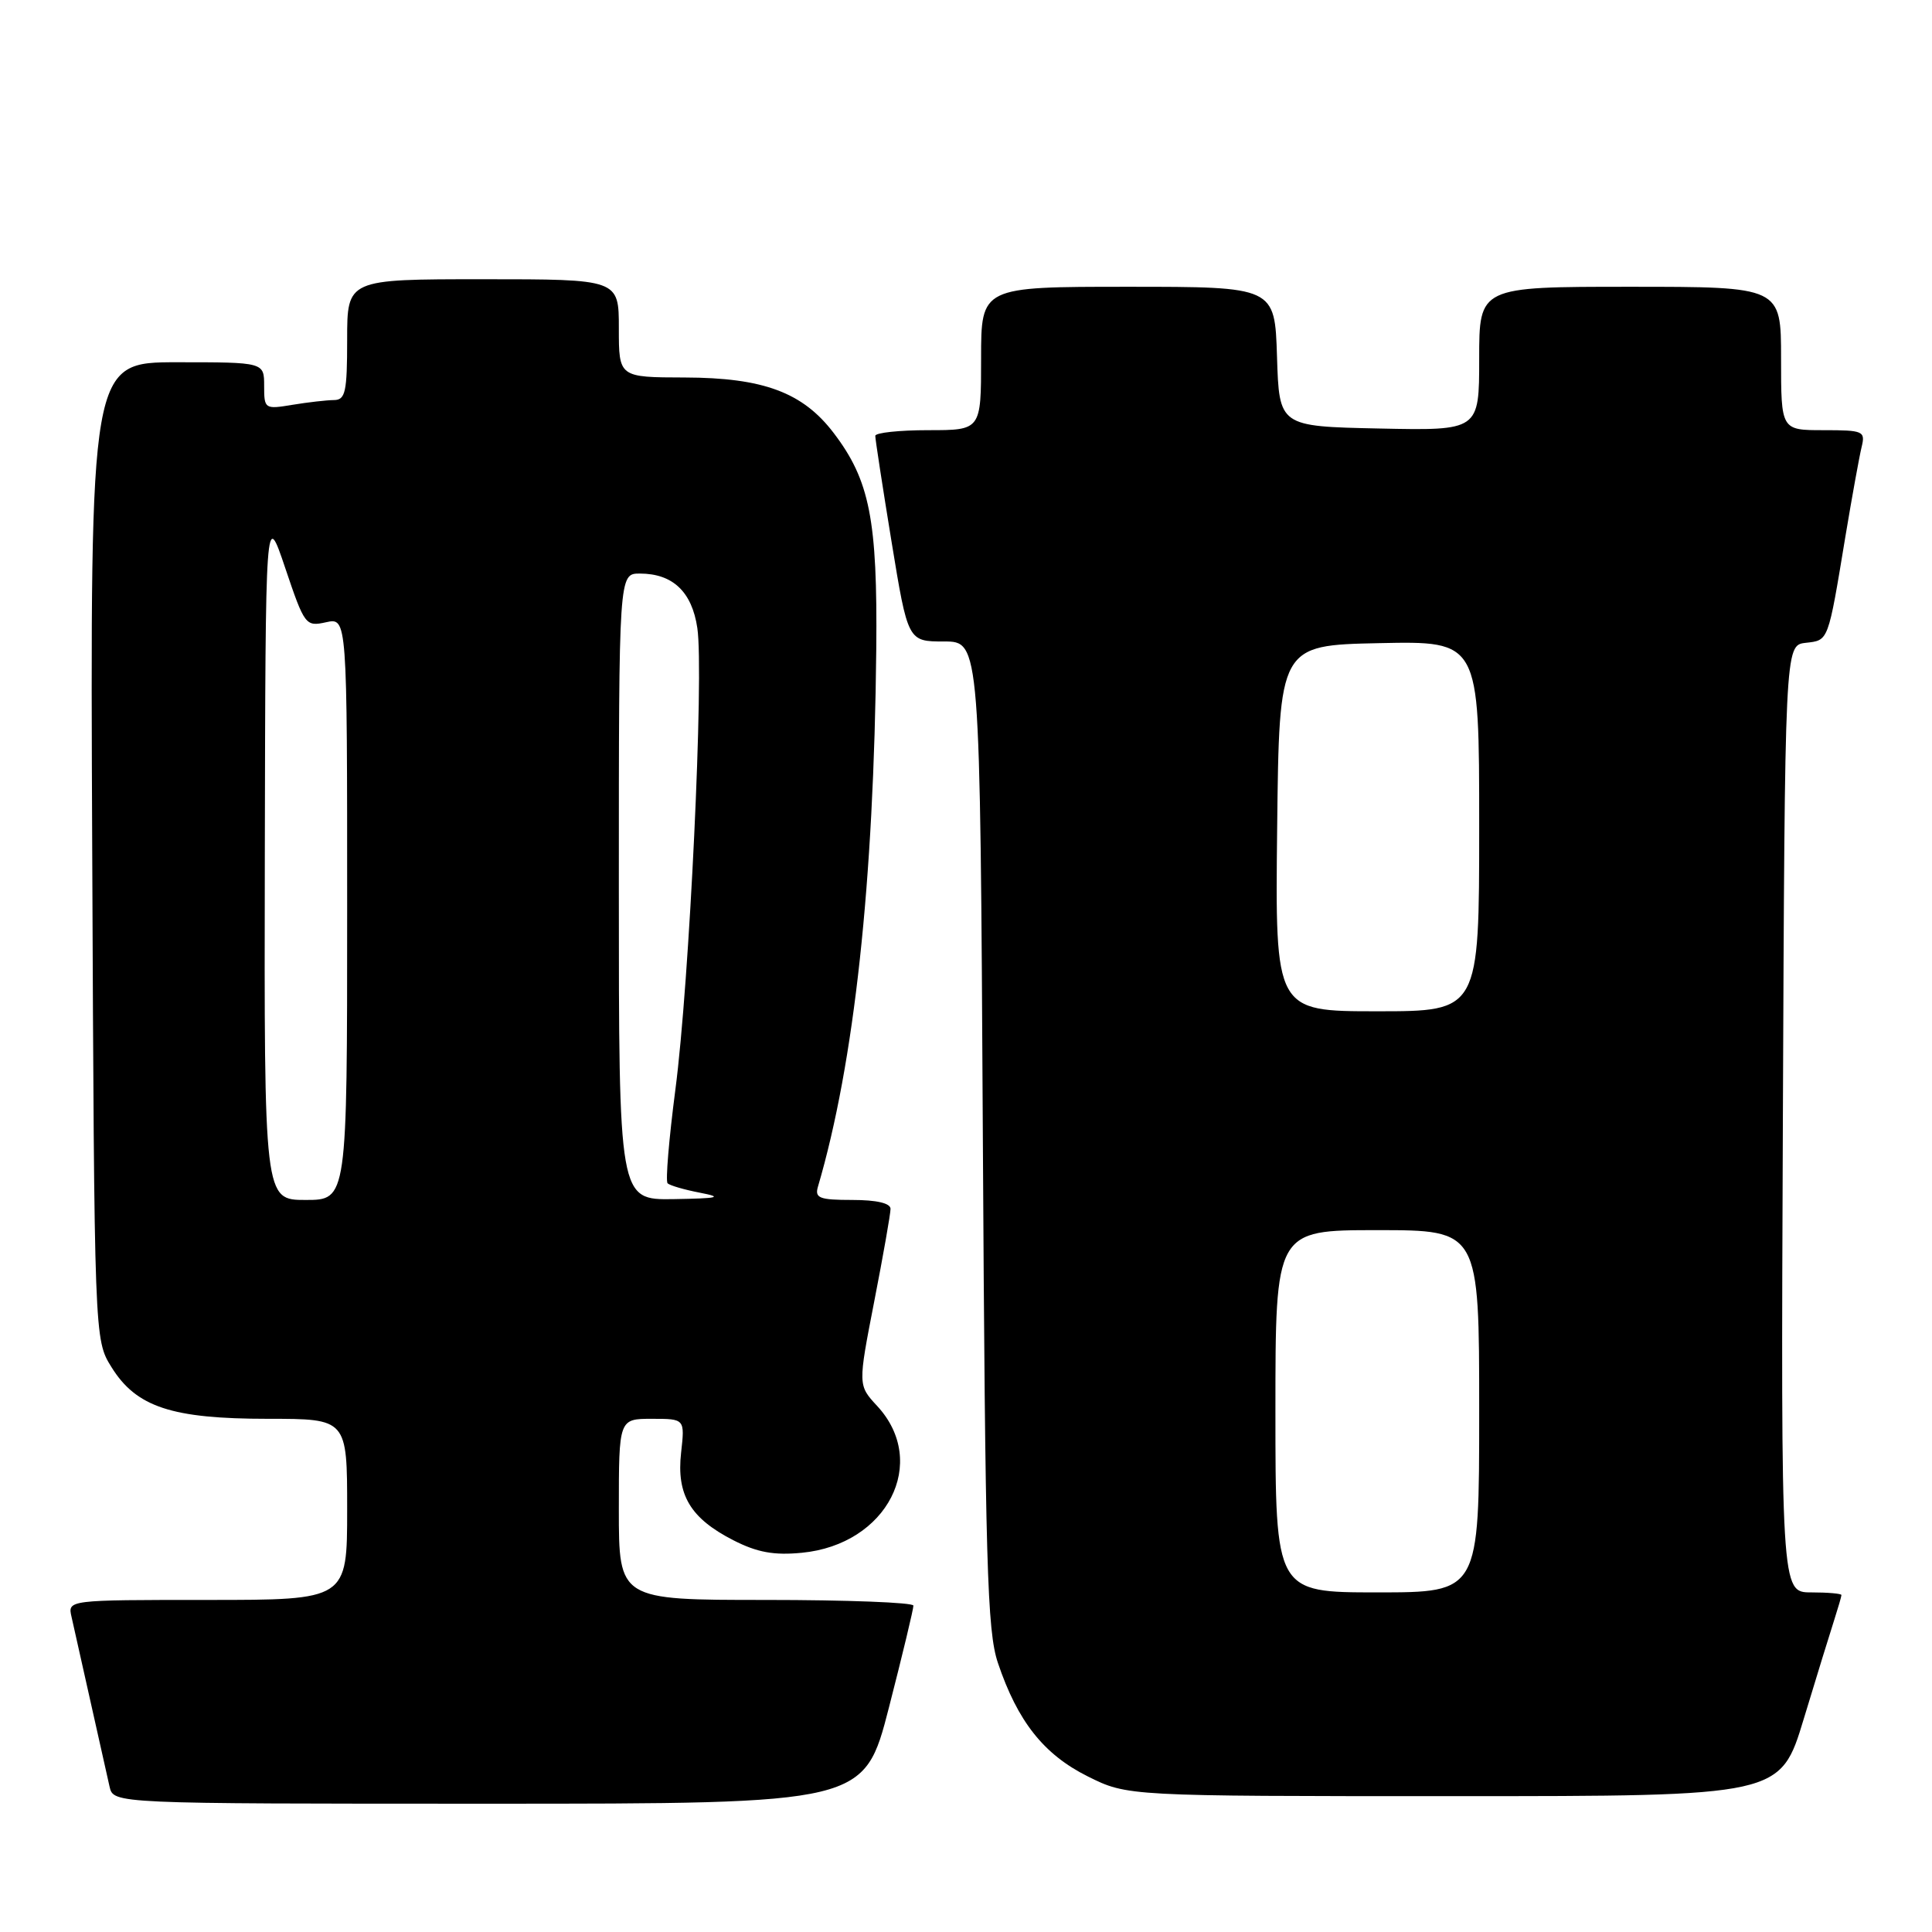 <?xml version="1.0" encoding="UTF-8" standalone="no"?>
<!DOCTYPE svg PUBLIC "-//W3C//DTD SVG 1.1//EN" "http://www.w3.org/Graphics/SVG/1.1/DTD/svg11.dtd" >
<svg xmlns="http://www.w3.org/2000/svg" xmlns:xlink="http://www.w3.org/1999/xlink" version="1.1" viewBox="0 0 256 256">
 <g >
 <path fill="currentColor"
d=" M 117.79 226.25 C 119.59 219.24 121.05 213.16 121.03 212.75 C 121.01 212.34 112.22 212.00 101.50 212.00 C 82.00 212.00 82.00 212.00 82.00 200.00 C 82.00 188.00 82.00 188.00 86.38 188.00 C 90.75 188.00 90.75 188.00 90.25 192.48 C 89.62 198.08 91.47 201.18 97.19 204.10 C 100.33 205.70 102.55 206.11 106.25 205.75 C 117.57 204.66 123.15 193.77 116.23 186.30 C 113.68 183.55 113.68 183.55 115.84 172.45 C 117.03 166.35 118.00 160.83 118.00 160.18 C 118.00 159.43 116.16 159.00 112.93 159.00 C 108.58 159.00 107.94 158.75 108.38 157.25 C 113.20 140.86 115.80 116.91 116.11 86.00 C 116.28 68.86 115.25 63.64 110.45 57.35 C 106.36 51.99 101.14 50.05 90.75 50.02 C 82.00 50.00 82.00 50.00 82.00 43.50 C 82.00 37.00 82.00 37.00 64.00 37.00 C 46.00 37.00 46.00 37.00 46.00 45.00 C 46.00 51.95 45.77 53.00 44.25 53.01 C 43.29 53.02 40.81 53.30 38.75 53.64 C 35.08 54.25 35.00 54.19 35.00 51.13 C 35.00 48.00 35.00 48.00 23.47 48.00 C 11.94 48.00 11.94 48.00 12.22 112.75 C 12.50 177.50 12.50 177.50 14.77 181.15 C 18.06 186.45 22.77 188.00 35.52 188.00 C 46.00 188.00 46.00 188.00 46.00 200.00 C 46.00 212.00 46.00 212.00 27.48 212.00 C 8.96 212.00 8.96 212.00 9.48 214.25 C 9.76 215.49 10.90 220.55 12.00 225.50 C 13.10 230.45 14.24 235.51 14.52 236.75 C 15.04 239.00 15.04 239.00 64.77 239.00 C 114.51 239.00 114.51 239.00 117.79 226.25 Z  M 239.01 227.75 C 240.72 222.11 242.54 216.20 243.06 214.60 C 243.57 213.01 244.00 211.54 244.00 211.35 C 244.00 211.16 242.20 211.00 239.99 211.00 C 235.98 211.00 235.98 211.00 236.24 148.25 C 236.50 85.50 236.50 85.50 239.25 85.18 C 242.32 84.83 242.20 85.17 244.54 71.00 C 245.41 65.78 246.37 60.49 246.67 59.25 C 247.19 57.12 246.92 57.00 241.61 57.00 C 236.00 57.00 236.00 57.00 236.00 47.50 C 236.00 38.00 236.00 38.00 216.00 38.00 C 196.00 38.00 196.00 38.00 196.00 47.53 C 196.00 57.06 196.00 57.06 182.75 56.78 C 169.50 56.50 169.50 56.50 169.21 47.25 C 168.92 38.00 168.92 38.00 149.46 38.00 C 130.00 38.00 130.00 38.00 130.00 47.50 C 130.00 57.00 130.00 57.00 123.00 57.00 C 119.15 57.00 115.99 57.34 115.98 57.75 C 115.97 58.16 116.94 64.46 118.13 71.75 C 120.30 85.00 120.30 85.00 125.09 85.00 C 129.87 85.00 129.87 85.00 130.23 150.25 C 130.55 207.33 130.80 216.11 132.23 220.35 C 134.84 228.10 138.30 232.47 144.13 235.38 C 149.39 238.00 149.39 238.00 192.65 238.00 C 235.91 238.00 235.91 238.00 239.01 227.75 Z  M 35.09 113.25 C 35.18 67.50 35.18 67.50 37.80 75.28 C 40.36 82.86 40.50 83.05 43.21 82.45 C 46.00 81.84 46.00 81.84 46.00 120.42 C 46.00 159.00 46.00 159.00 40.50 159.00 C 35.00 159.00 35.00 159.00 35.09 113.25 Z  M 82.00 117.50 C 82.00 76.00 82.00 76.00 84.78 76.00 C 89.14 76.00 91.69 78.41 92.40 83.22 C 93.30 89.25 91.36 130.18 89.49 144.39 C 88.64 150.92 88.17 156.50 88.46 156.79 C 88.74 157.08 90.67 157.64 92.74 158.04 C 95.85 158.64 95.26 158.79 89.25 158.89 C 82.00 159.00 82.00 159.00 82.00 117.50 Z  M 169.00 187.00 C 169.00 163.00 169.00 163.00 182.50 163.00 C 196.00 163.00 196.00 163.00 196.00 187.00 C 196.00 211.00 196.00 211.00 182.50 211.00 C 169.00 211.00 169.00 211.00 169.00 187.00 Z  M 169.23 109.75 C 169.50 85.50 169.50 85.50 182.75 85.22 C 196.00 84.94 196.00 84.94 196.00 109.47 C 196.00 134.00 196.00 134.00 182.48 134.00 C 168.96 134.00 168.96 134.00 169.23 109.75 Z "/>
</g>
</svg>